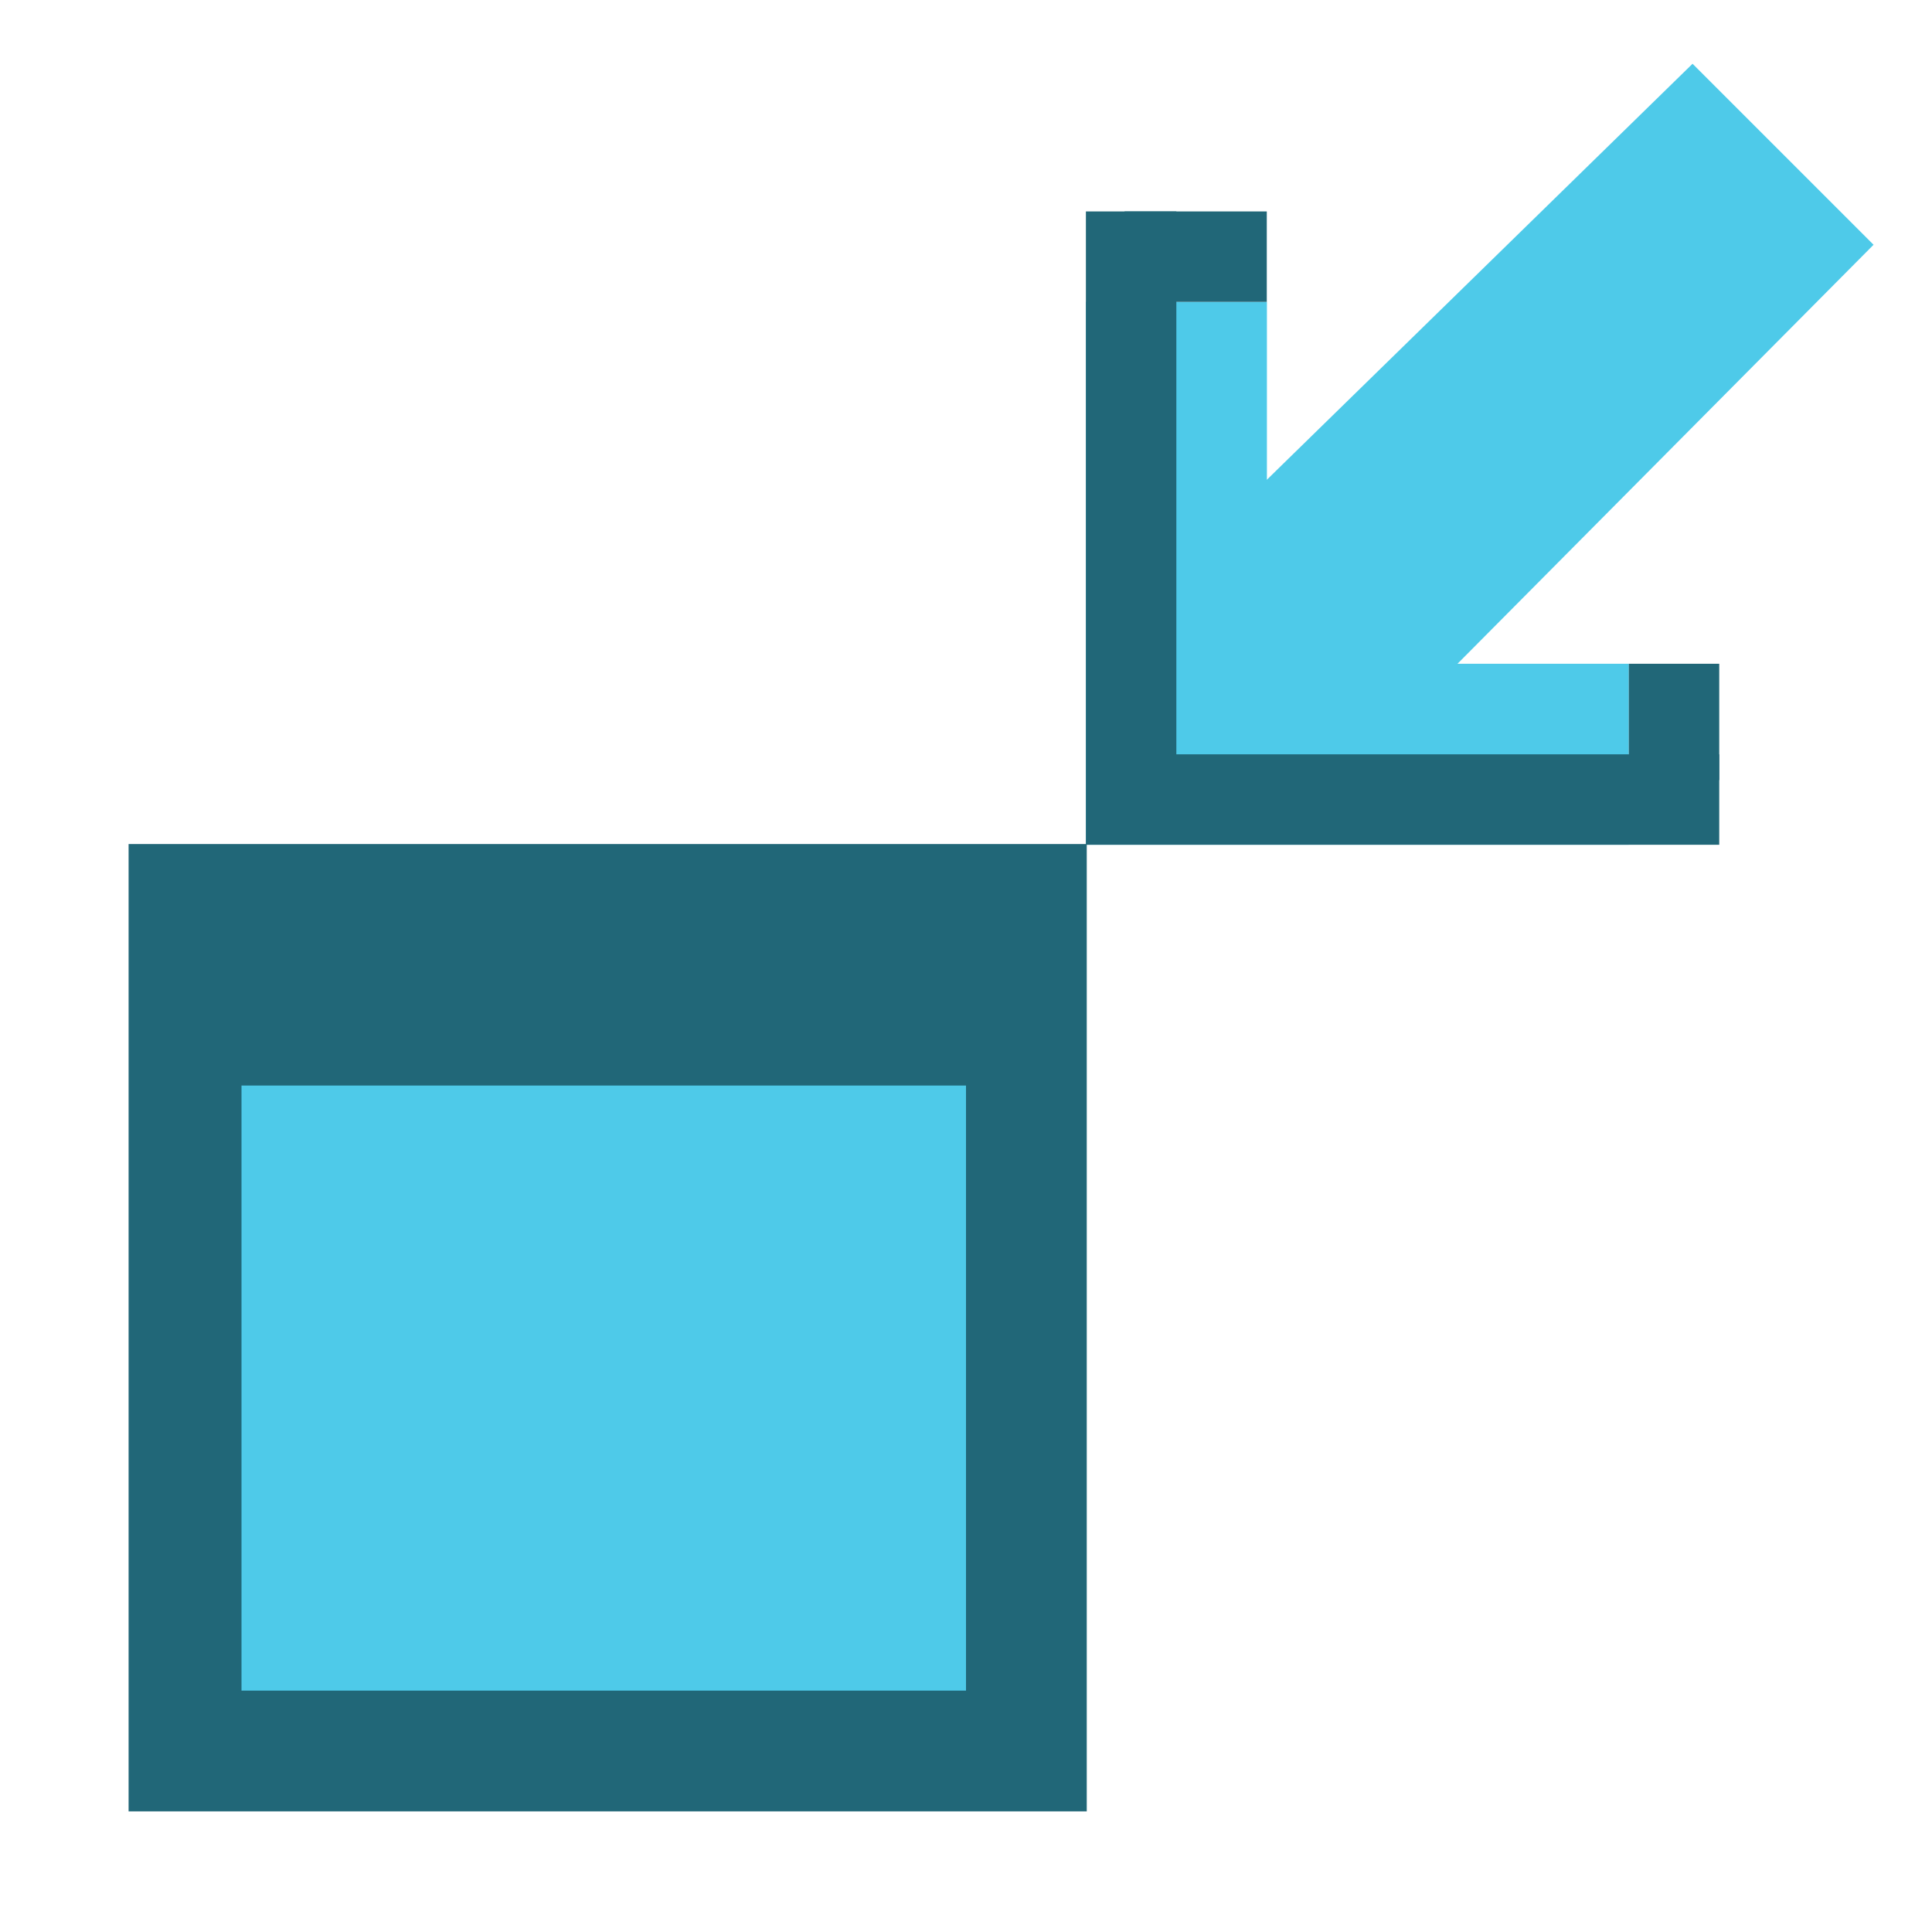 <?xml version="1.0" encoding="UTF-8" standalone="no"?>
<!-- Created with Inkscape (http://www.inkscape.org/) -->

<svg
   xmlns:dc="http://purl.org/dc/elements/1.1/"
   xmlns:cc="http://creativecommons.org/ns#"
   xmlns:rdf="http://www.w3.org/1999/02/22-rdf-syntax-ns#"
   xmlns:svg="http://www.w3.org/2000/svg"
   xmlns="http://www.w3.org/2000/svg"
   xmlns:sodipodi="http://sodipodi.sourceforge.net/DTD/sodipodi-0.dtd"
   xmlns:inkscape="http://www.inkscape.org/namespaces/inkscape"
   width="16"
   height="16"
   id="svg2"
   version="1.1"
   inkscape:version="0.92.1 r15371"
   sodipodi:docname="gtk-leave-fullscreen.svg">
  <defs
     id="defs4" />
  <sodipodi:namedview
     id="base"
     pagecolor="#ffffff"
     bordercolor="#666666"
     borderopacity="1.0"
     inkscape:pageopacity="0.0"
     inkscape:pageshadow="2"
     inkscape:zoom="35.685266"
     inkscape:cx="11.054088"
     inkscape:cy="5.9937724"
     inkscape:document-units="px"
     inkscape:current-layer="layer1"
     showgrid="true"
     inkscape:window-width="1914"
     inkscape:window-height="1008"
     inkscape:window-x="0"
     inkscape:window-y="24"
     inkscape:window-maximized="1"
     inkscape:snap-global="false">
    <inkscape:grid
       type="xygrid"
       id="grid827" />
  </sodipodi:namedview>
  <g
     inkscape:label="Capa 1"
     inkscape:groupmode="layer"
     id="layer1"
     transform="translate(0,-1036.362)">
    <g
       inkscape:label="status"
       id="layer9"
       style="display:inline;fill:#666666;fill-opacity:1"
       transform="matrix(15.873,0,0,15.873,-649.396,-9471.672)" />
    <g
       style="fill:#666666;fill-opacity:1"
       inkscape:label="devices"
       id="layer10"
       transform="matrix(15.873,0,0,15.873,-649.396,-9471.672)" />
    <g
       style="fill:#666666;fill-opacity:1"
       inkscape:label="apps"
       id="layer11"
       transform="matrix(15.873,0,0,15.873,-649.396,-9471.672)" />
    <g
       style="fill:#666666;fill-opacity:1"
       inkscape:label="places"
       id="layer13"
       transform="matrix(15.873,0,0,15.873,-649.396,-9471.672)" />
    <g
       style="fill:#666666;fill-opacity:1"
       inkscape:label="mimetypes"
       id="layer14"
       transform="matrix(15.873,0,0,15.873,-649.396,-9471.672)" />
    <g
       inkscape:label="emblems"
       id="layer15"
       style="display:inline;fill:#666666;fill-opacity:1"
       transform="matrix(15.873,0,0,15.873,-649.396,-9471.672)" />
    <g
       inkscape:label="emotes"
       style="display:inline;fill:#666666;fill-opacity:1"
       id="g71291"
       transform="matrix(15.873,0,0,15.873,-649.396,-9471.672)" />
    <g
       inkscape:label="categories"
       style="display:inline;fill:#666666;fill-opacity:1"
       id="g4953"
       transform="matrix(15.873,0,0,15.873,-649.396,-9471.672)" />
    <g
       transform="matrix(0,1,1,0,-1029.36,1028.178)"
       id="g1020-2">
      <path
         sodipodi:nodetypes="ccccccc"
         inkscape:connector-curvature="0"
         id="path915-6"
         d="m 10.684,1038.353 h 4.496 v 4.496 h -1.499 v -2.997 h -2.997 z"
         style="fill:#4ecae9;fill-opacity:1;fill-rule:evenodd;stroke:none;stroke-width:0.075;stroke-linecap:butt;stroke-linejoin:miter;stroke-miterlimit:4;stroke-dasharray:none;stroke-opacity:1" />
      <path
         sodipodi:nodetypes="cccccc"
         inkscape:connector-curvature="0"
         id="path919-1"
         d="m 12.227,1039.78 -3.515,3.597 1.499,1.499 3.551,-3.526 -0.009,-1.508 z"
         style="fill:#4ecae9;fill-opacity:1;fill-rule:evenodd;stroke:none;stroke-width:0.075;stroke-linecap:butt;stroke-linejoin:miter;stroke-miterlimit:4;stroke-dasharray:none;stroke-opacity:1" />
      <path
         sodipodi:nodetypes="ccccccc"
         inkscape:connector-curvature="0"
         id="path923-8"
         d="m 9.935,1039.102 h 4.496 v 4.496 h 0.749 v -5.245 H 9.935 Z"
         style="fill:#216778;fill-opacity:1;fill-rule:evenodd;stroke:none;stroke-width:0.075;stroke-linecap:butt;stroke-linejoin:miter;stroke-miterlimit:4;stroke-dasharray:none;stroke-opacity:1" />
      <rect
         y="1038.673"
         x="9.935"
         height="1.178"
         width="0.749"
         id="rect927-7"
         style="opacity:1;fill:#216778;fill-opacity:1;stroke:none;stroke-width:0.094;stroke-linecap:round;stroke-linejoin:round;stroke-miterlimit:4;stroke-dasharray:none;stroke-opacity:1;paint-order:fill markers stroke" />
      <rect
         y="1042.849"
         x="13.681"
         height="0.749"
         width="0.964"
         id="rect927-2-9"
         style="opacity:1;fill:#216778;fill-opacity:1;stroke:none;stroke-width:0.085;stroke-linecap:round;stroke-linejoin:round;stroke-miterlimit:4;stroke-dasharray:none;stroke-opacity:1;paint-order:fill markers stroke" />
    </g>
    <rect
       style="opacity:1;fill:#216778;fill-opacity:1;stroke:none;stroke-width:0.755;stroke-linecap:round;stroke-linejoin:round;stroke-miterlimit:4;stroke-dasharray:none;stroke-opacity:1;paint-order:fill markers stroke"
       id="rect4504"
       width="7.935"
       height="8.011"
       x="1.065"
       y="1043.352" />
    <rect
       style="opacity:1;fill:#4ecae9;fill-opacity:1;stroke:none;stroke-width:0.519;stroke-linecap:round;stroke-linejoin:round;stroke-miterlimit:4;stroke-dasharray:none;stroke-opacity:1;paint-order:fill markers stroke"
       id="rect4504-3"
       width="6"
       height="5.011"
       x="2"
       y="1045.352" />
  </g>
</svg>
